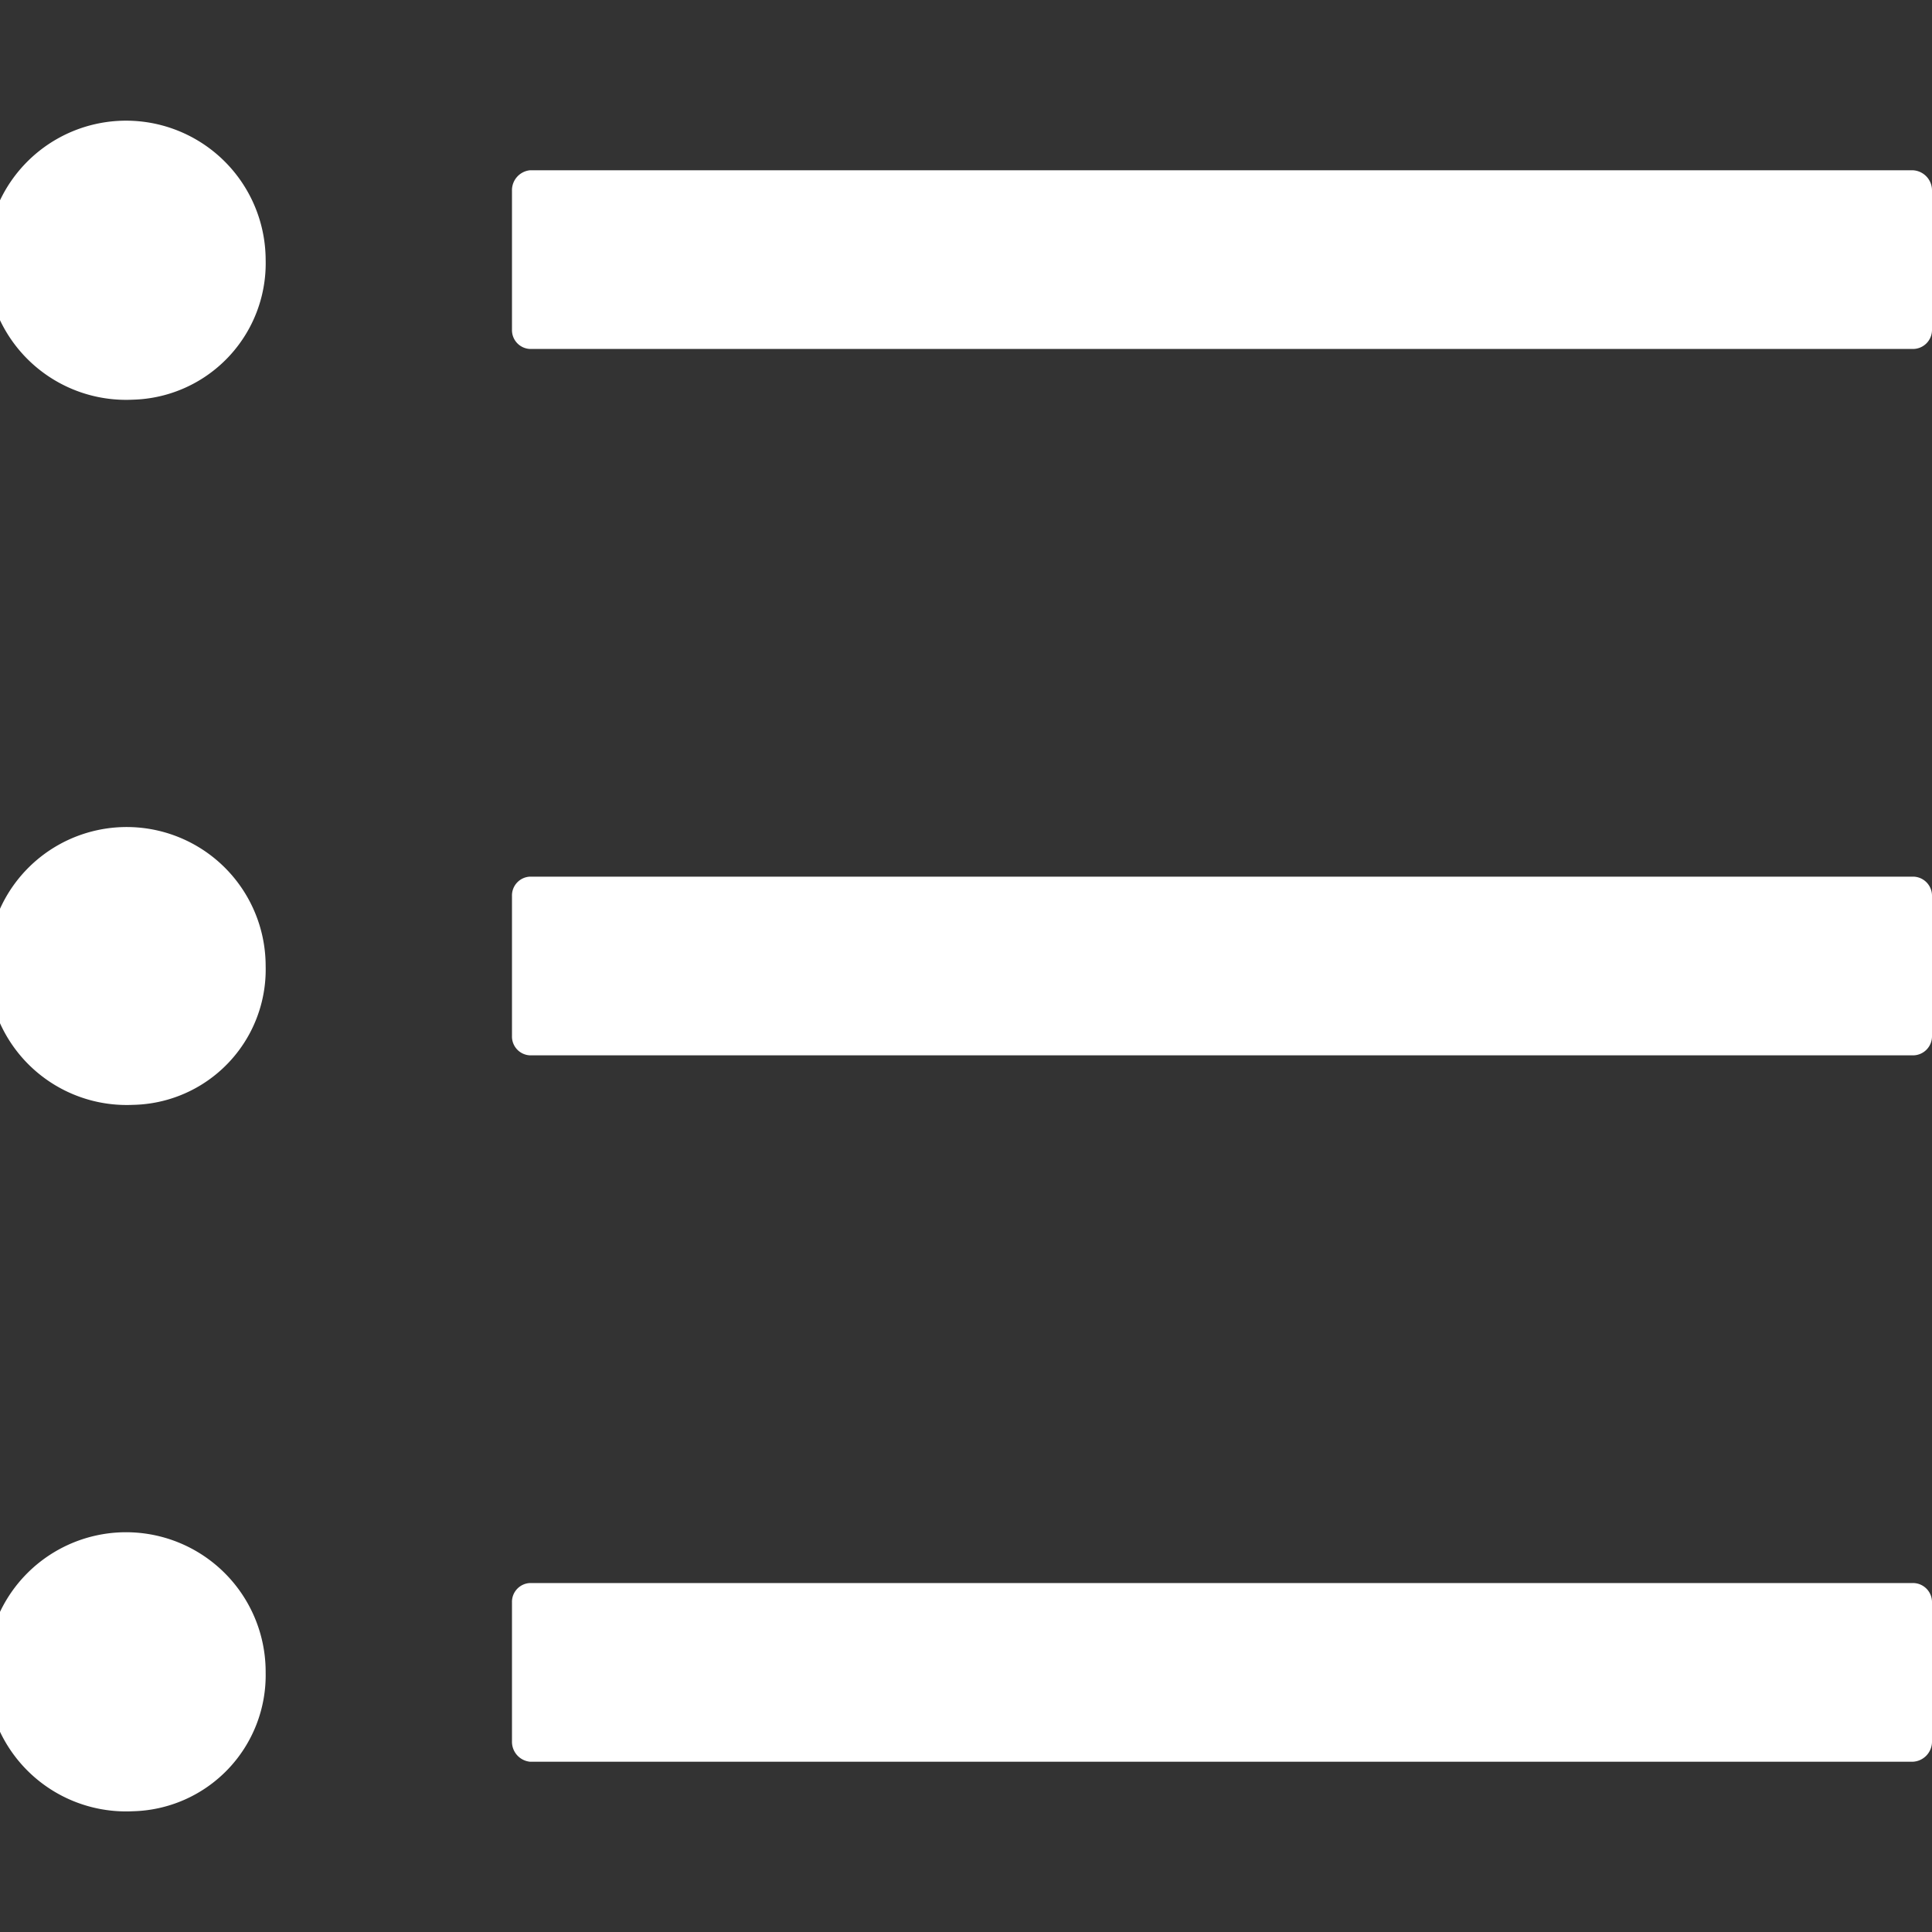 <svg xmlns="http://www.w3.org/2000/svg" width="16" height="16" viewBox="0 0 16 16" fill="#fff">
  <rect x="0" y="0" width="16" height="16" fill="#333333" stroke="none"/>
  <defs>
    <style>
      .cls-1 {
        fill: #fff;
        fill-rule: evenodd;
      }
    </style>
  </defs>
  <path id="列表icon" class="cls-1" d="M1072.84,1187.59h-11.45a0.166,0.166,0,0,1-.15-0.17v-1.15a0.156,0.156,0,0,1,.15-0.16h11.45a0.158,0.158,0,0,1,.16.16v1.15A0.167,0.167,0,0,1,1072.84,1187.59Zm0-5.85h-11.45a0.156,0.156,0,0,1-.15-0.16v-1.16a0.156,0.156,0,0,1,.15-0.16h11.45a0.158,0.158,0,0,1,.16.16v1.16A0.158,0.158,0,0,1,1072.84,1181.74Zm0-5.85h-11.45a0.156,0.156,0,0,1-.15-0.16v-1.15a0.166,0.166,0,0,1,.15-0.17h11.45a0.167,0.167,0,0,1,.16.17v1.15A0.158,0.158,0,0,1,1072.84,1175.89ZM1058.1,1188a1.156,1.156,0,1,1,1.1-1.15A1.127,1.127,0,0,1,1058.1,1188Zm0-5.85a1.151,1.151,0,1,1,1.1-1.15A1.121,1.121,0,0,1,1058.1,1182.15Zm0-5.84a1.156,1.156,0,1,1,1.1-1.16A1.13,1.13,0,0,1,1058.1,1176.31Z" transform="translate(-1057 -1173)"/>
</svg>

